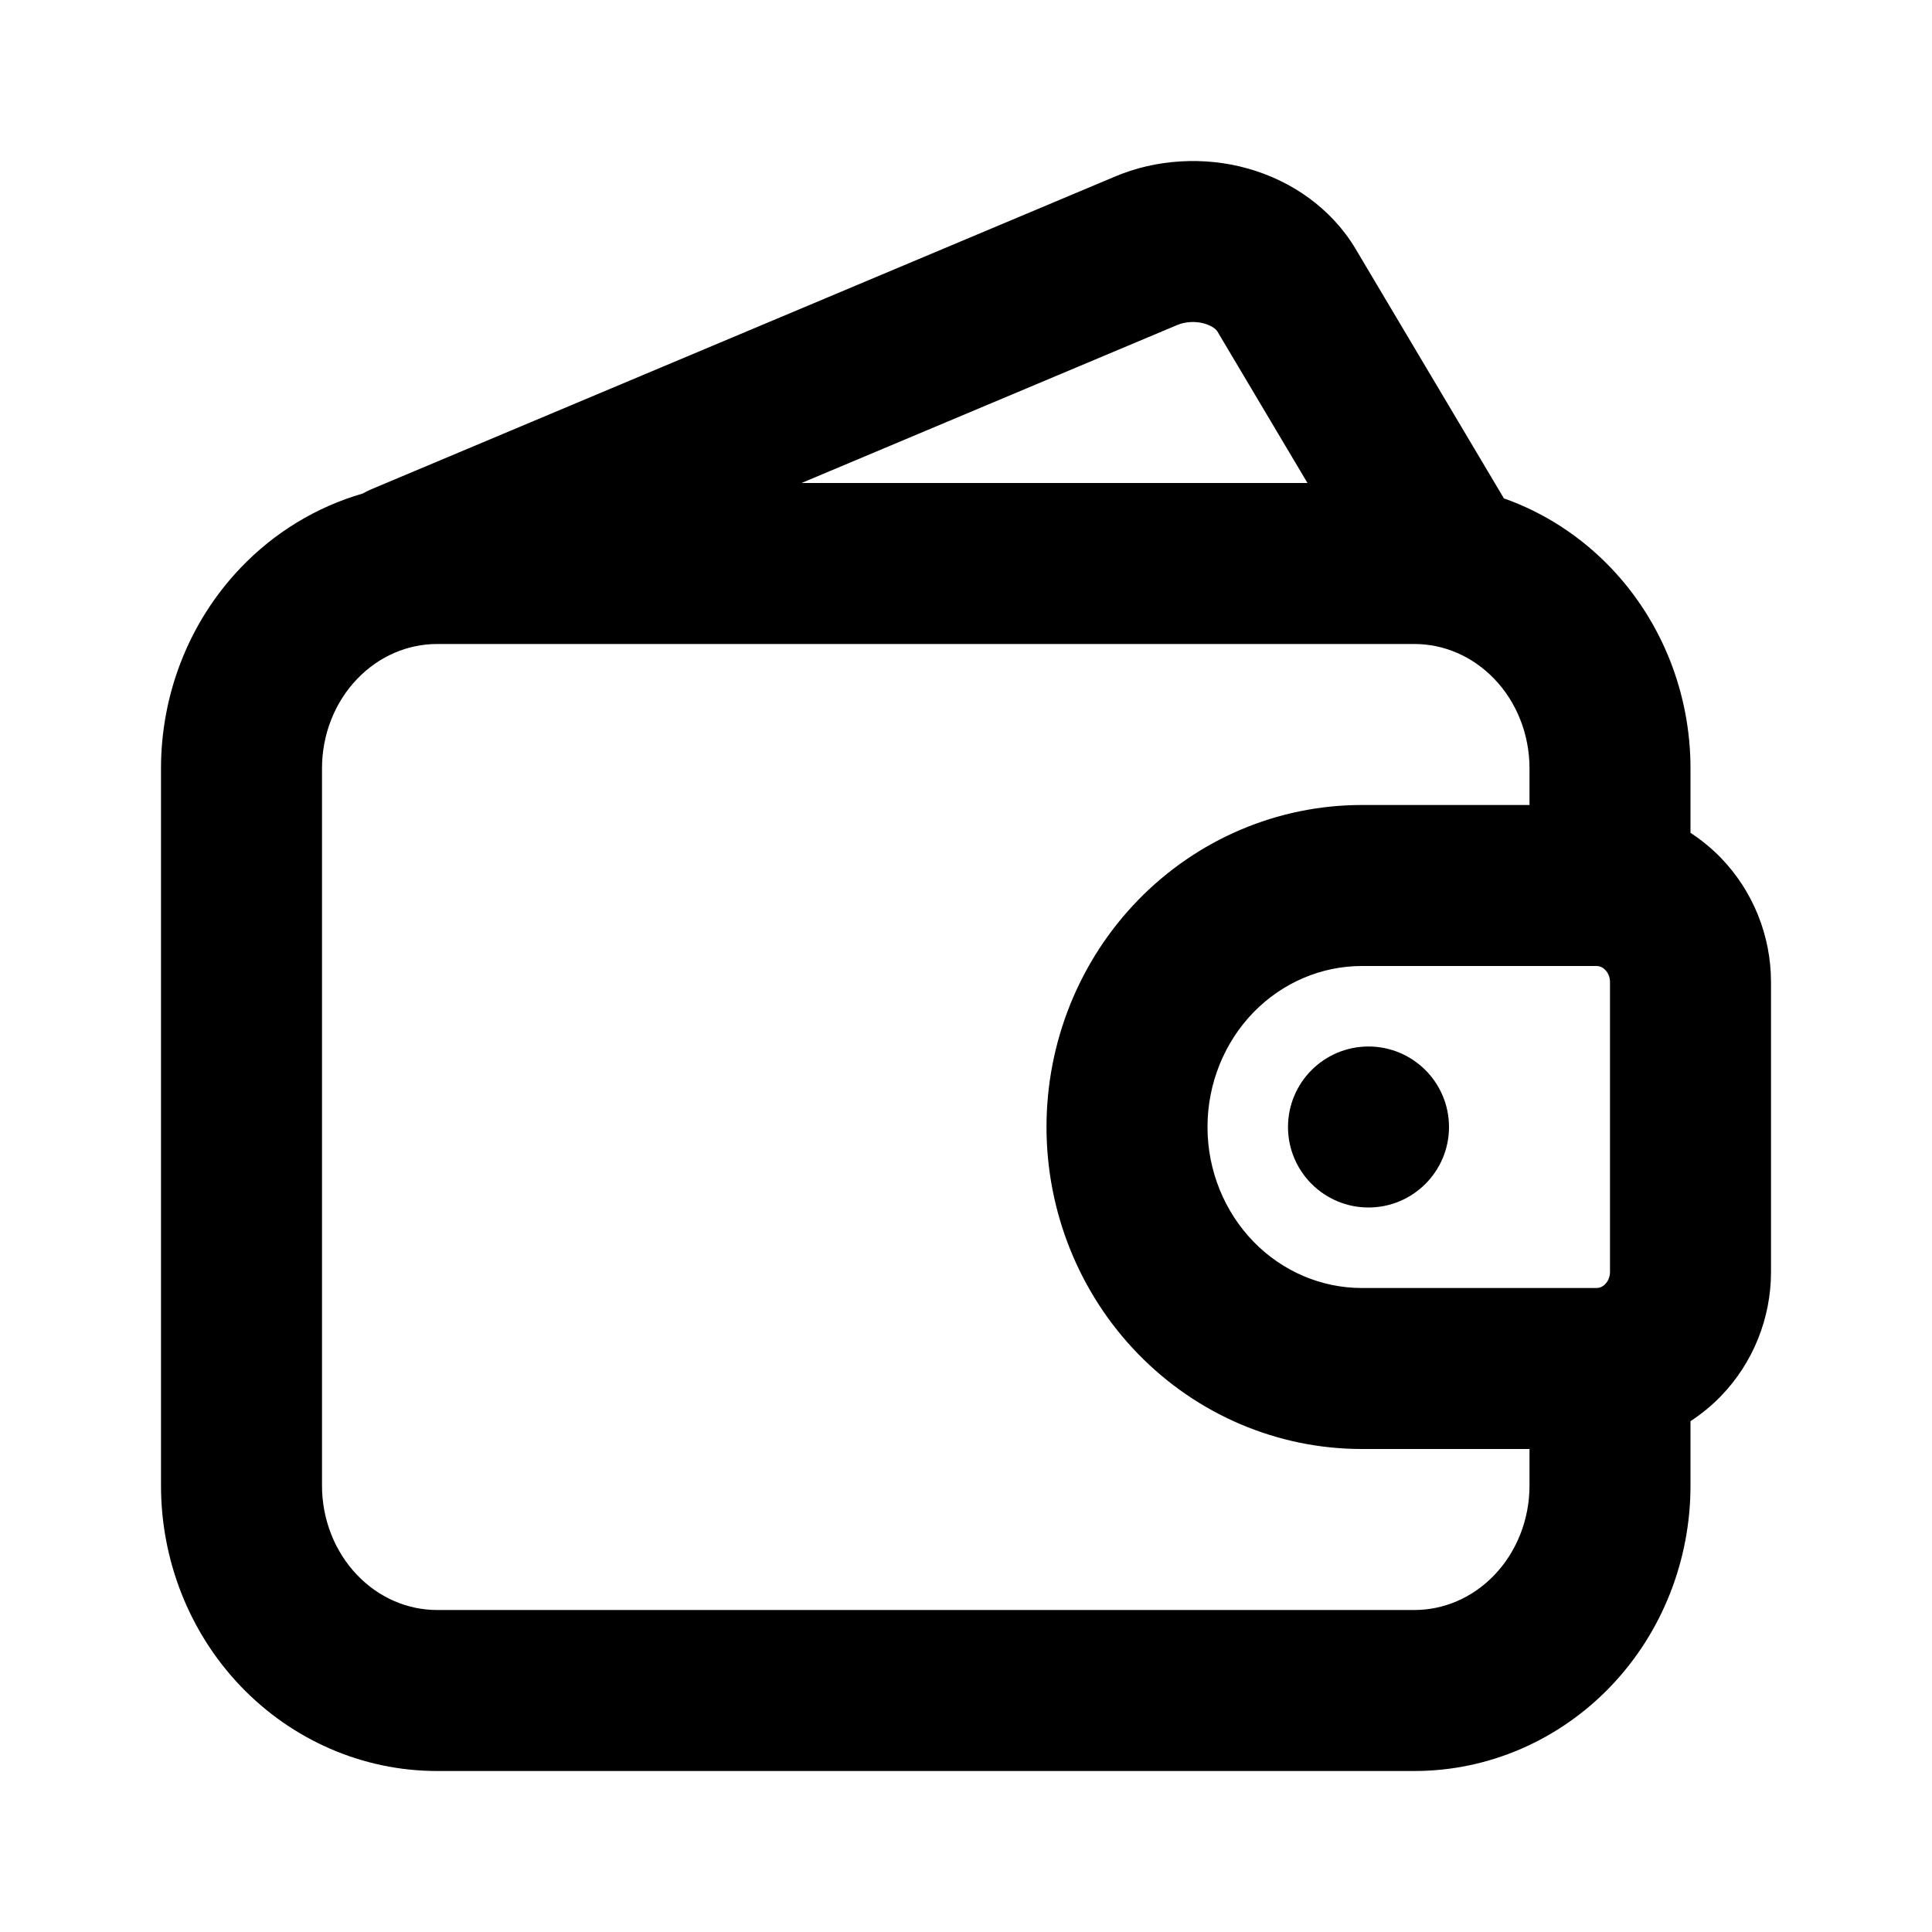<svg width="24" height="24" viewBox="0 0 24 24" fill="none" xmlns="http://www.w3.org/2000/svg">
<path d="M17 15C17.552 15 18 14.552 18 14C18 13.448 17.552 13 17 13C16.448 13 16 13.448 16 14C16 14.552 16.448 15 17 15Z" fill="black"/>
<path fill-rule="evenodd" clip-rule="evenodd" d="M15.499 2.093C15.229 2.017 14.946 1.988 14.666 2.005C14.386 2.021 14.109 2.084 13.849 2.194L4.612 6.078C4.575 6.094 4.539 6.112 4.505 6.131C3.932 6.297 3.408 6.614 2.988 7.055C2.35 7.723 2 8.62 2 9.545V18.454C2 19.38 2.35 20.277 2.988 20.945C3.627 21.614 4.504 22 5.429 22H17.571C18.496 22 19.373 21.614 20.012 20.945C20.65 20.277 21 19.38 21 18.454V17.654C21.135 17.566 21.261 17.463 21.375 17.346C21.778 16.931 22 16.375 22 15.8V12.2C22 11.626 21.778 11.069 21.375 10.654C21.261 10.537 21.135 10.434 21 10.346V9.545C21 8.62 20.65 7.723 20.012 7.055C19.638 6.663 19.182 6.368 18.682 6.191L16.841 3.094C16.691 2.841 16.49 2.628 16.26 2.46C16.029 2.291 15.77 2.169 15.499 2.093ZM16.917 18H19V18.454C19 18.879 18.839 19.277 18.565 19.564C18.293 19.849 17.935 20 17.571 20H5.429C5.065 20 4.707 19.849 4.435 19.564C4.161 19.277 4 18.879 4 18.454V9.545C4 9.121 4.161 8.722 4.435 8.436C4.707 8.151 5.065 8 5.429 8H17.571C17.935 8 18.293 8.151 18.565 8.436C18.839 8.722 19 9.121 19 9.545V10H16.917C15.869 10 14.87 10.428 14.137 11.182C13.406 11.934 13 12.948 13 14C13 15.052 13.406 16.066 14.137 16.818C14.87 17.572 15.869 18 16.917 18ZM16.242 6L15.122 4.116C15.119 4.111 15.108 4.095 15.081 4.075C15.053 4.055 15.013 4.034 14.96 4.019C14.906 4.004 14.847 3.997 14.786 4.001C14.725 4.005 14.67 4.018 14.625 4.037L9.957 6H16.242ZM16.917 12C16.418 12 15.933 12.204 15.571 12.576C15.209 12.949 15 13.461 15 14C15 14.539 15.209 15.051 15.571 15.424C15.933 15.796 16.418 16 16.917 16H19.833C19.868 16 19.908 15.986 19.941 15.951C19.976 15.916 20 15.862 20 15.8V12.2C20 12.138 19.976 12.084 19.941 12.049C19.908 12.014 19.868 12 19.833 12H16.917Z" fill="black"/>
</svg>
